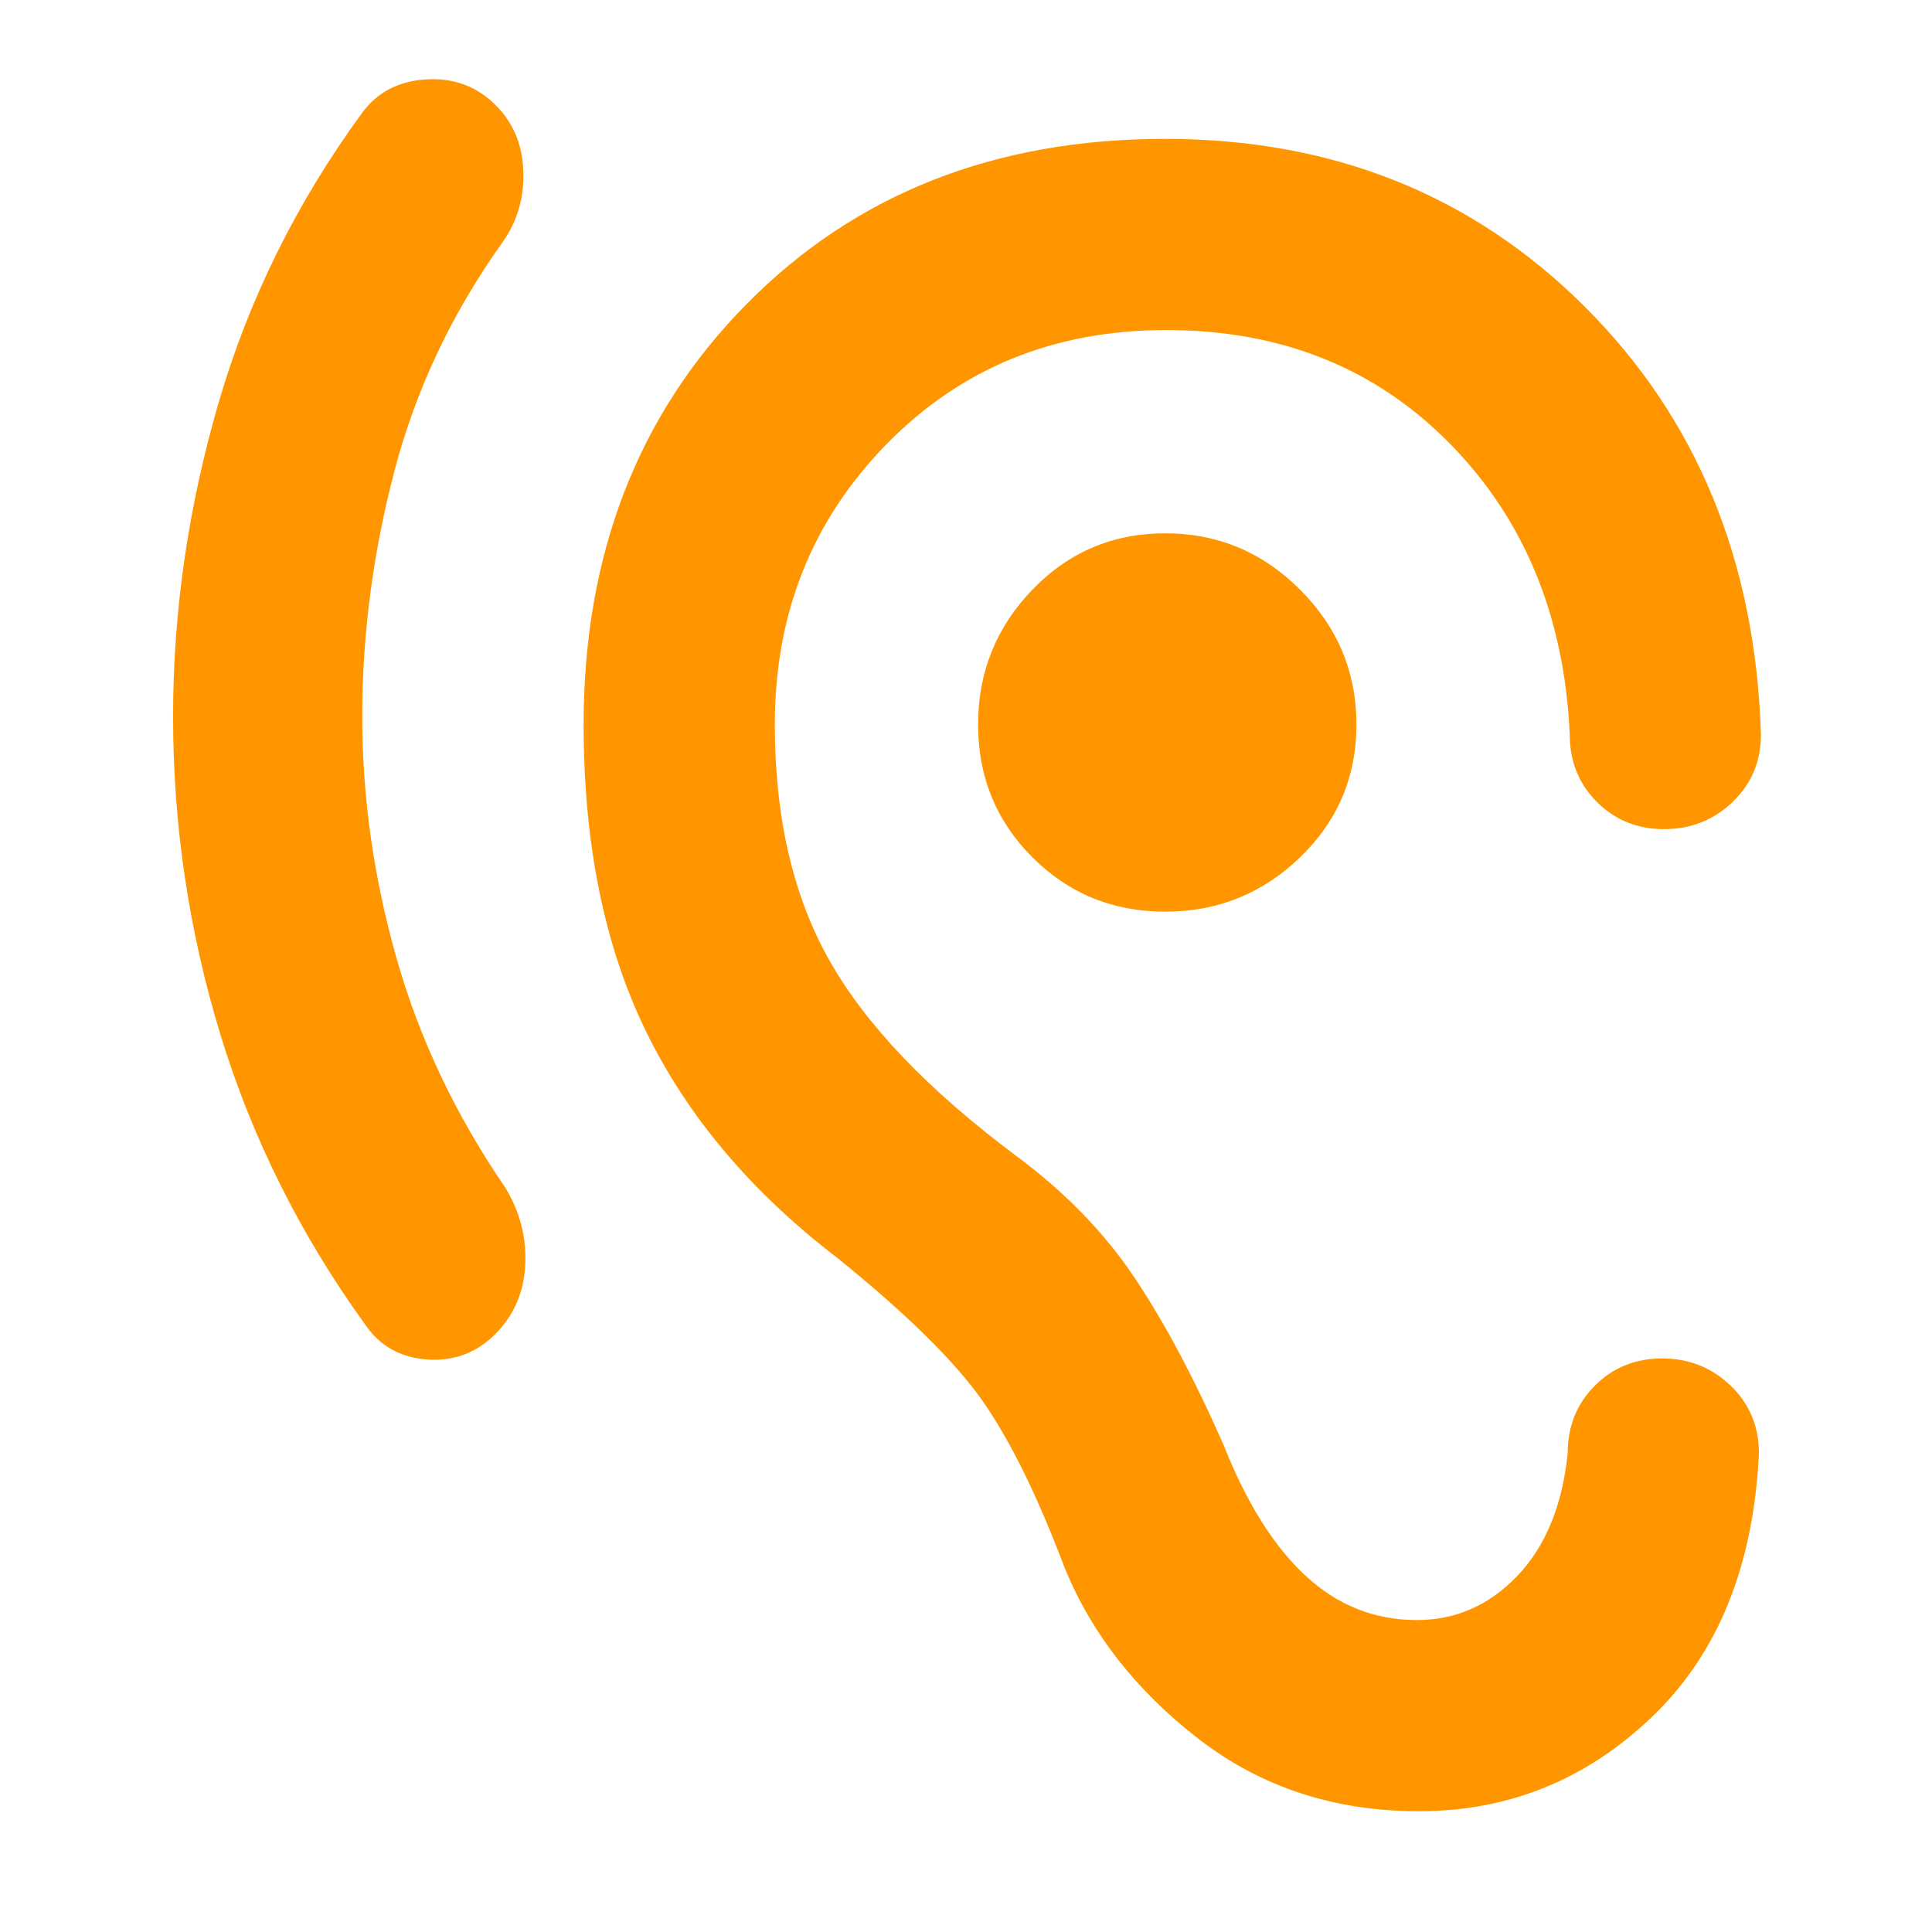 <svg xmlns="http://www.w3.org/2000/svg" height="48" viewBox="0 -960 960 960" width="48"><path fill="rgb(255, 150, 0)" d="M180-603.98Q180-544 197-484q17 60 54 114 11 18 10 38.5T246-297q-14 14-34 12.5t-30.81-17.71Q133-369 109.5-446 86-523 86-604q0-78 22.5-155.5T180-904q11-15 31-16.5t34 11.5q14 13 15 33.04 1 20.05-10 35.96-38 53-54 114t-16 122.02ZM579-507q-39 0-66-27t-27-66q0-39 27-67t66-28q39 0 67 28t28 67q0 39-28 66t-67 27Zm200 269q0-20 13.5-33.5t33.41-13.5q19.91 0 34 13.5T874-237.84Q870-154 820.98-107T705.05-60Q642-60 595.5-96T529-181q-20-53-40.5-82.5T416-335q-64-49-95-112.5T290-600q0-126.88 81-208.94T578.91-891q124.91 0 208.5 83.34Q871-724.33 875-595q0 20-14.09 33.5t-34 13.5q-19.91 0-33.41-13.5Q780-575 780-595q-4-88-59.5-144.5t-141-56.5q-83.5 0-139 56.72Q385-682.55 385-600q0 69 27 117t92.49 97q36.51 27 59.01 60.5T608-242q17 43 40.75 65T704-155q29 0 50-22t25-61Z"/></svg>